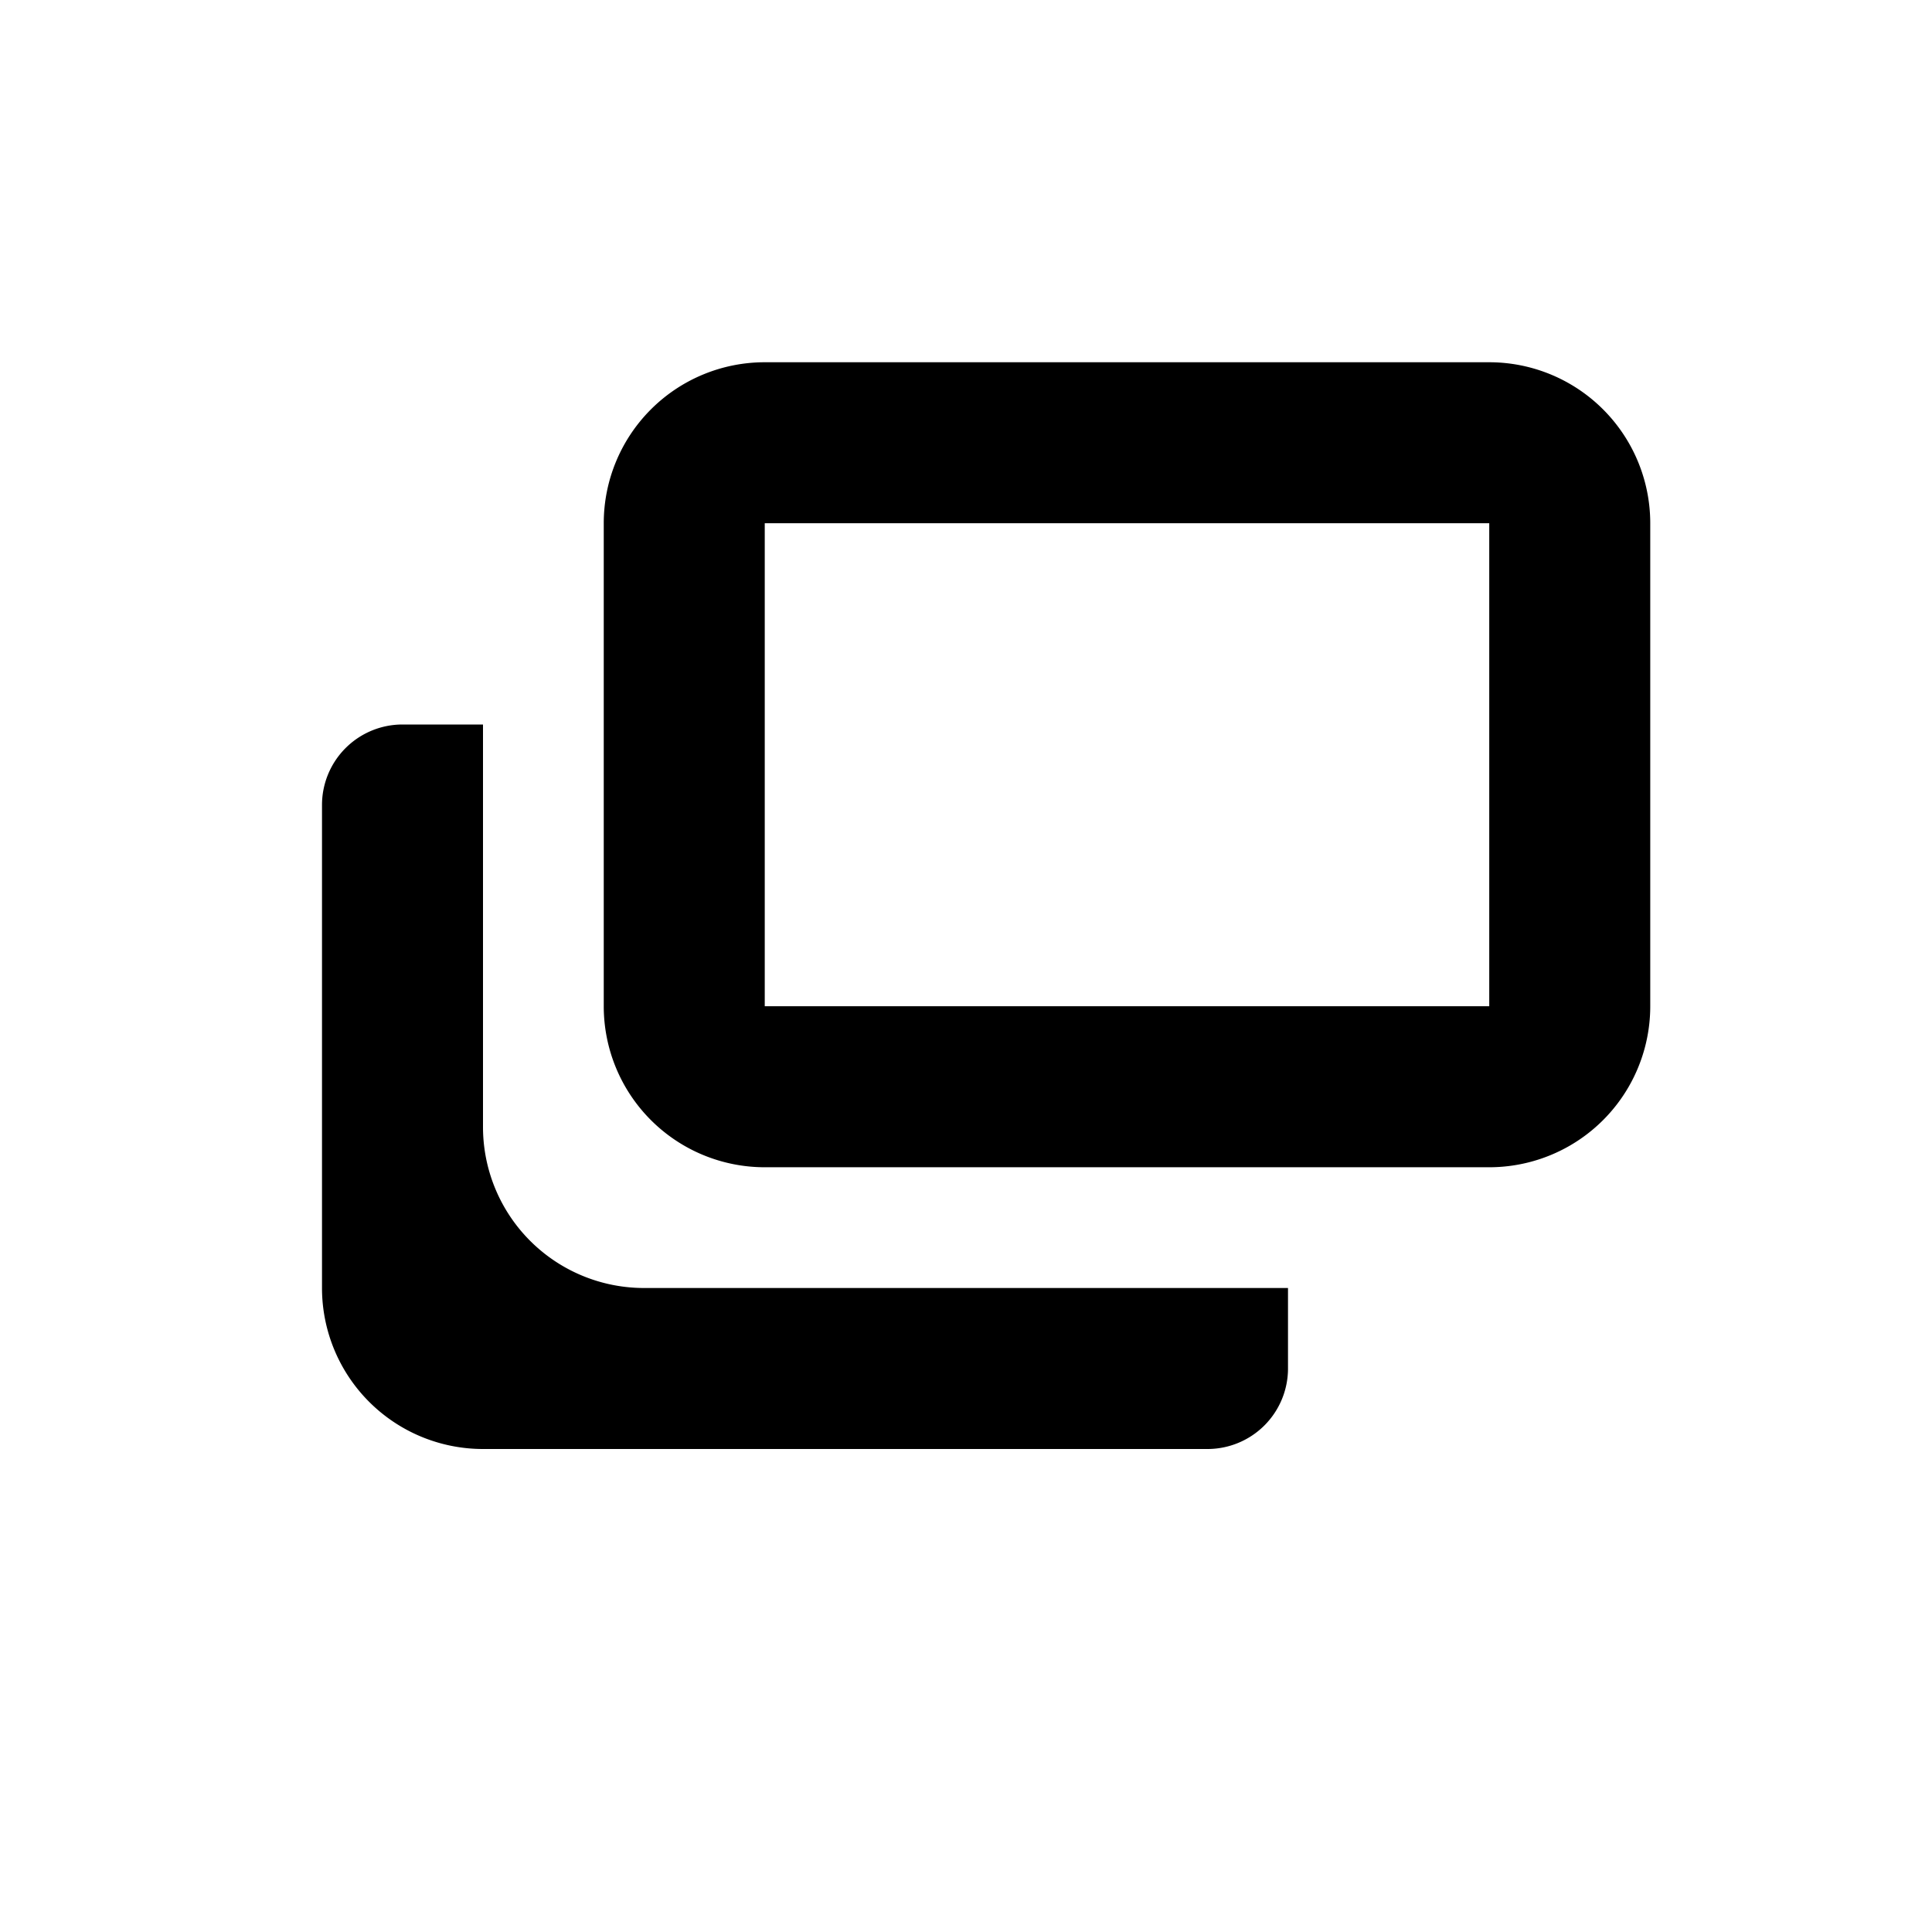 <svg xmlns="http://www.w3.org/2000/svg" width="24" height="24" viewBox="0 0 24 24">
    <path fill="currentColor" fill-rule="evenodd" d="M9.5 6.5v6h9v-6h-9zm0-2h9a2 2 0 0 1 2 2v6a2 2 0 0 1-2 2h-9a2 2 0 0 1-2-2v-6a2 2 0 0 1 2-2zM6 9v5a2 2 0 0 0 2 2h8v1a1 1 0 0 1-1 1H6a2 2 0 0 1-2-2v-6a1 1 0 0 1 1-1h1z"/>
</svg>

